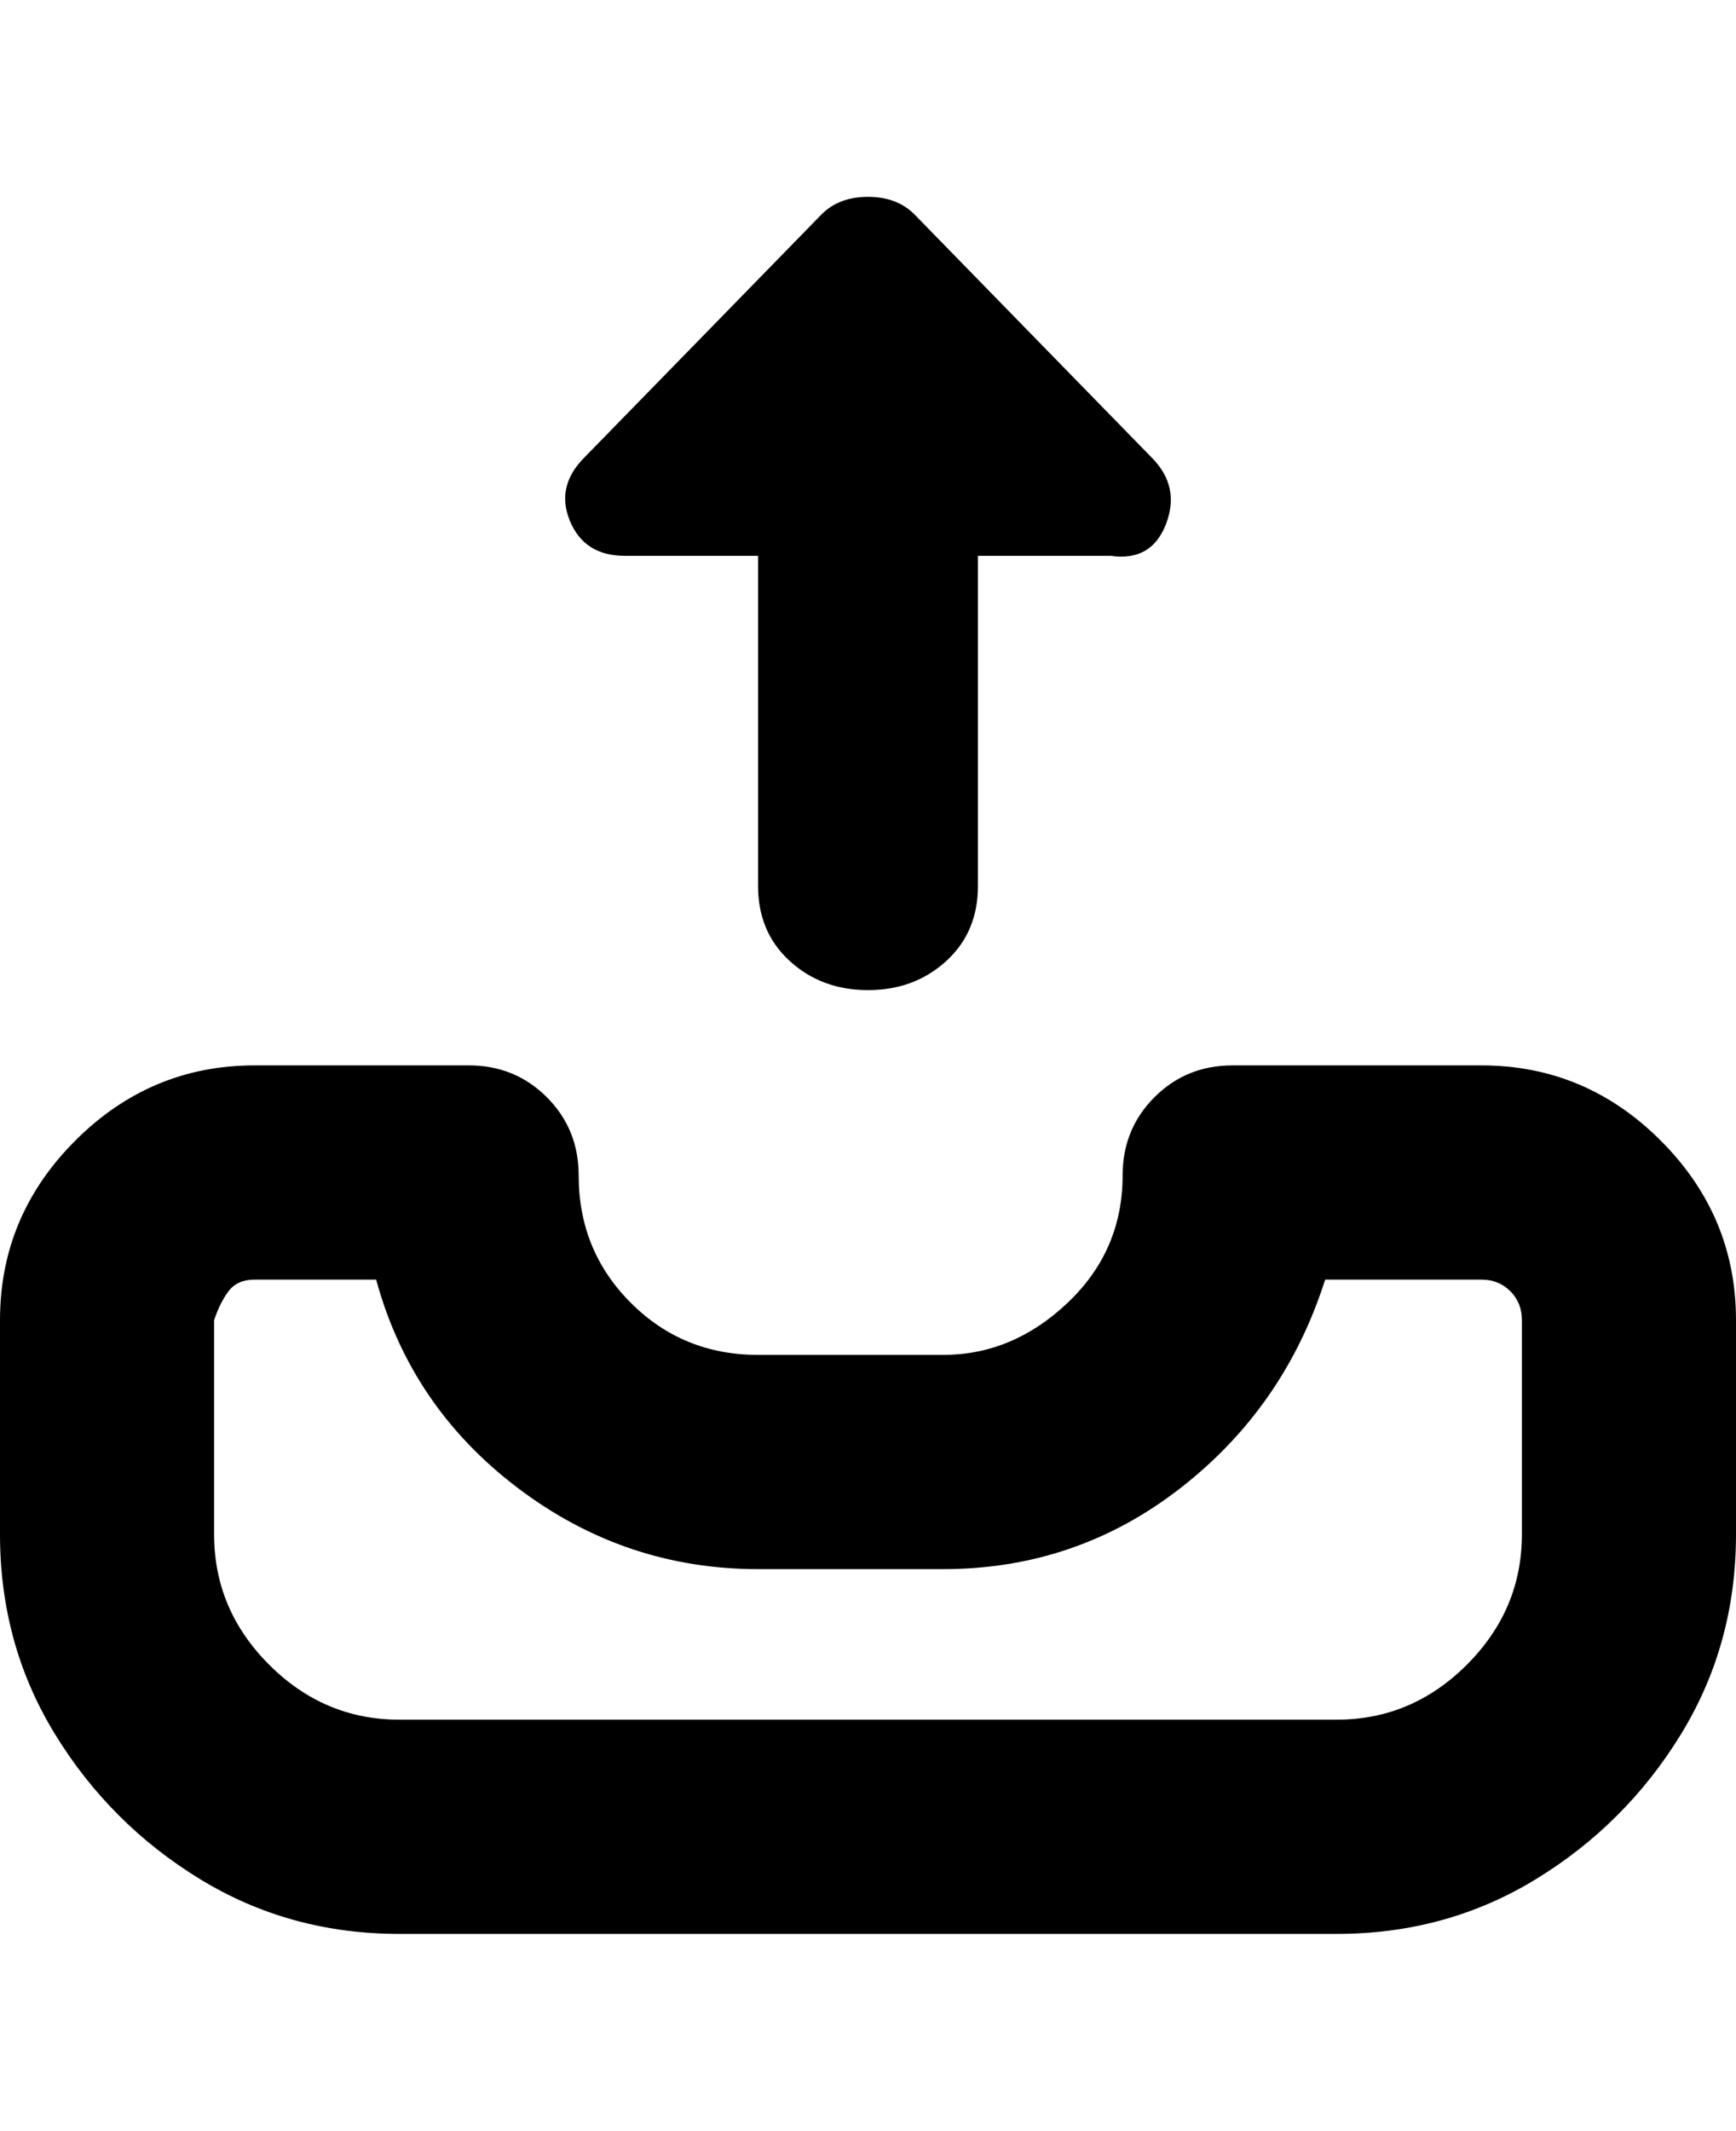 <svg viewBox="0 0 300 368" xmlns="http://www.w3.org/2000/svg"><path d="M256 184h-43q-8 0-13.5 5.5T194 203q0 13-9.5 22t-21.5 9h-32q-13 0-22-9t-9-22q0-8-5.5-13.5T81 184H44q-18 0-31 13T0 228v37q0 19 9.5 34.5t25 25Q50 334 69 334h162q19 0 34.5-9.5t25-25Q300 284 300 265v-37q0-18-13-31t-31-13zm7 81q0 13-9.5 22.5T231 297H69q-13 0-22.5-9.5T37 265v-37q1-3 2.5-5t4.5-2h21q6 22 24.5 36t41.5 14h32q23 0 41-14t25-36h27q3 0 5 2t2 5v37zM108 96h23v57q0 8 5.5 13t13.5 5q8 0 13.5-5t5.5-13V96h23q7 1 9.5-5.5T199 79l-41-42q-3-3-8-3t-8 3l-41 42q-5 5-2.5 11t9.5 6z"/></svg>
